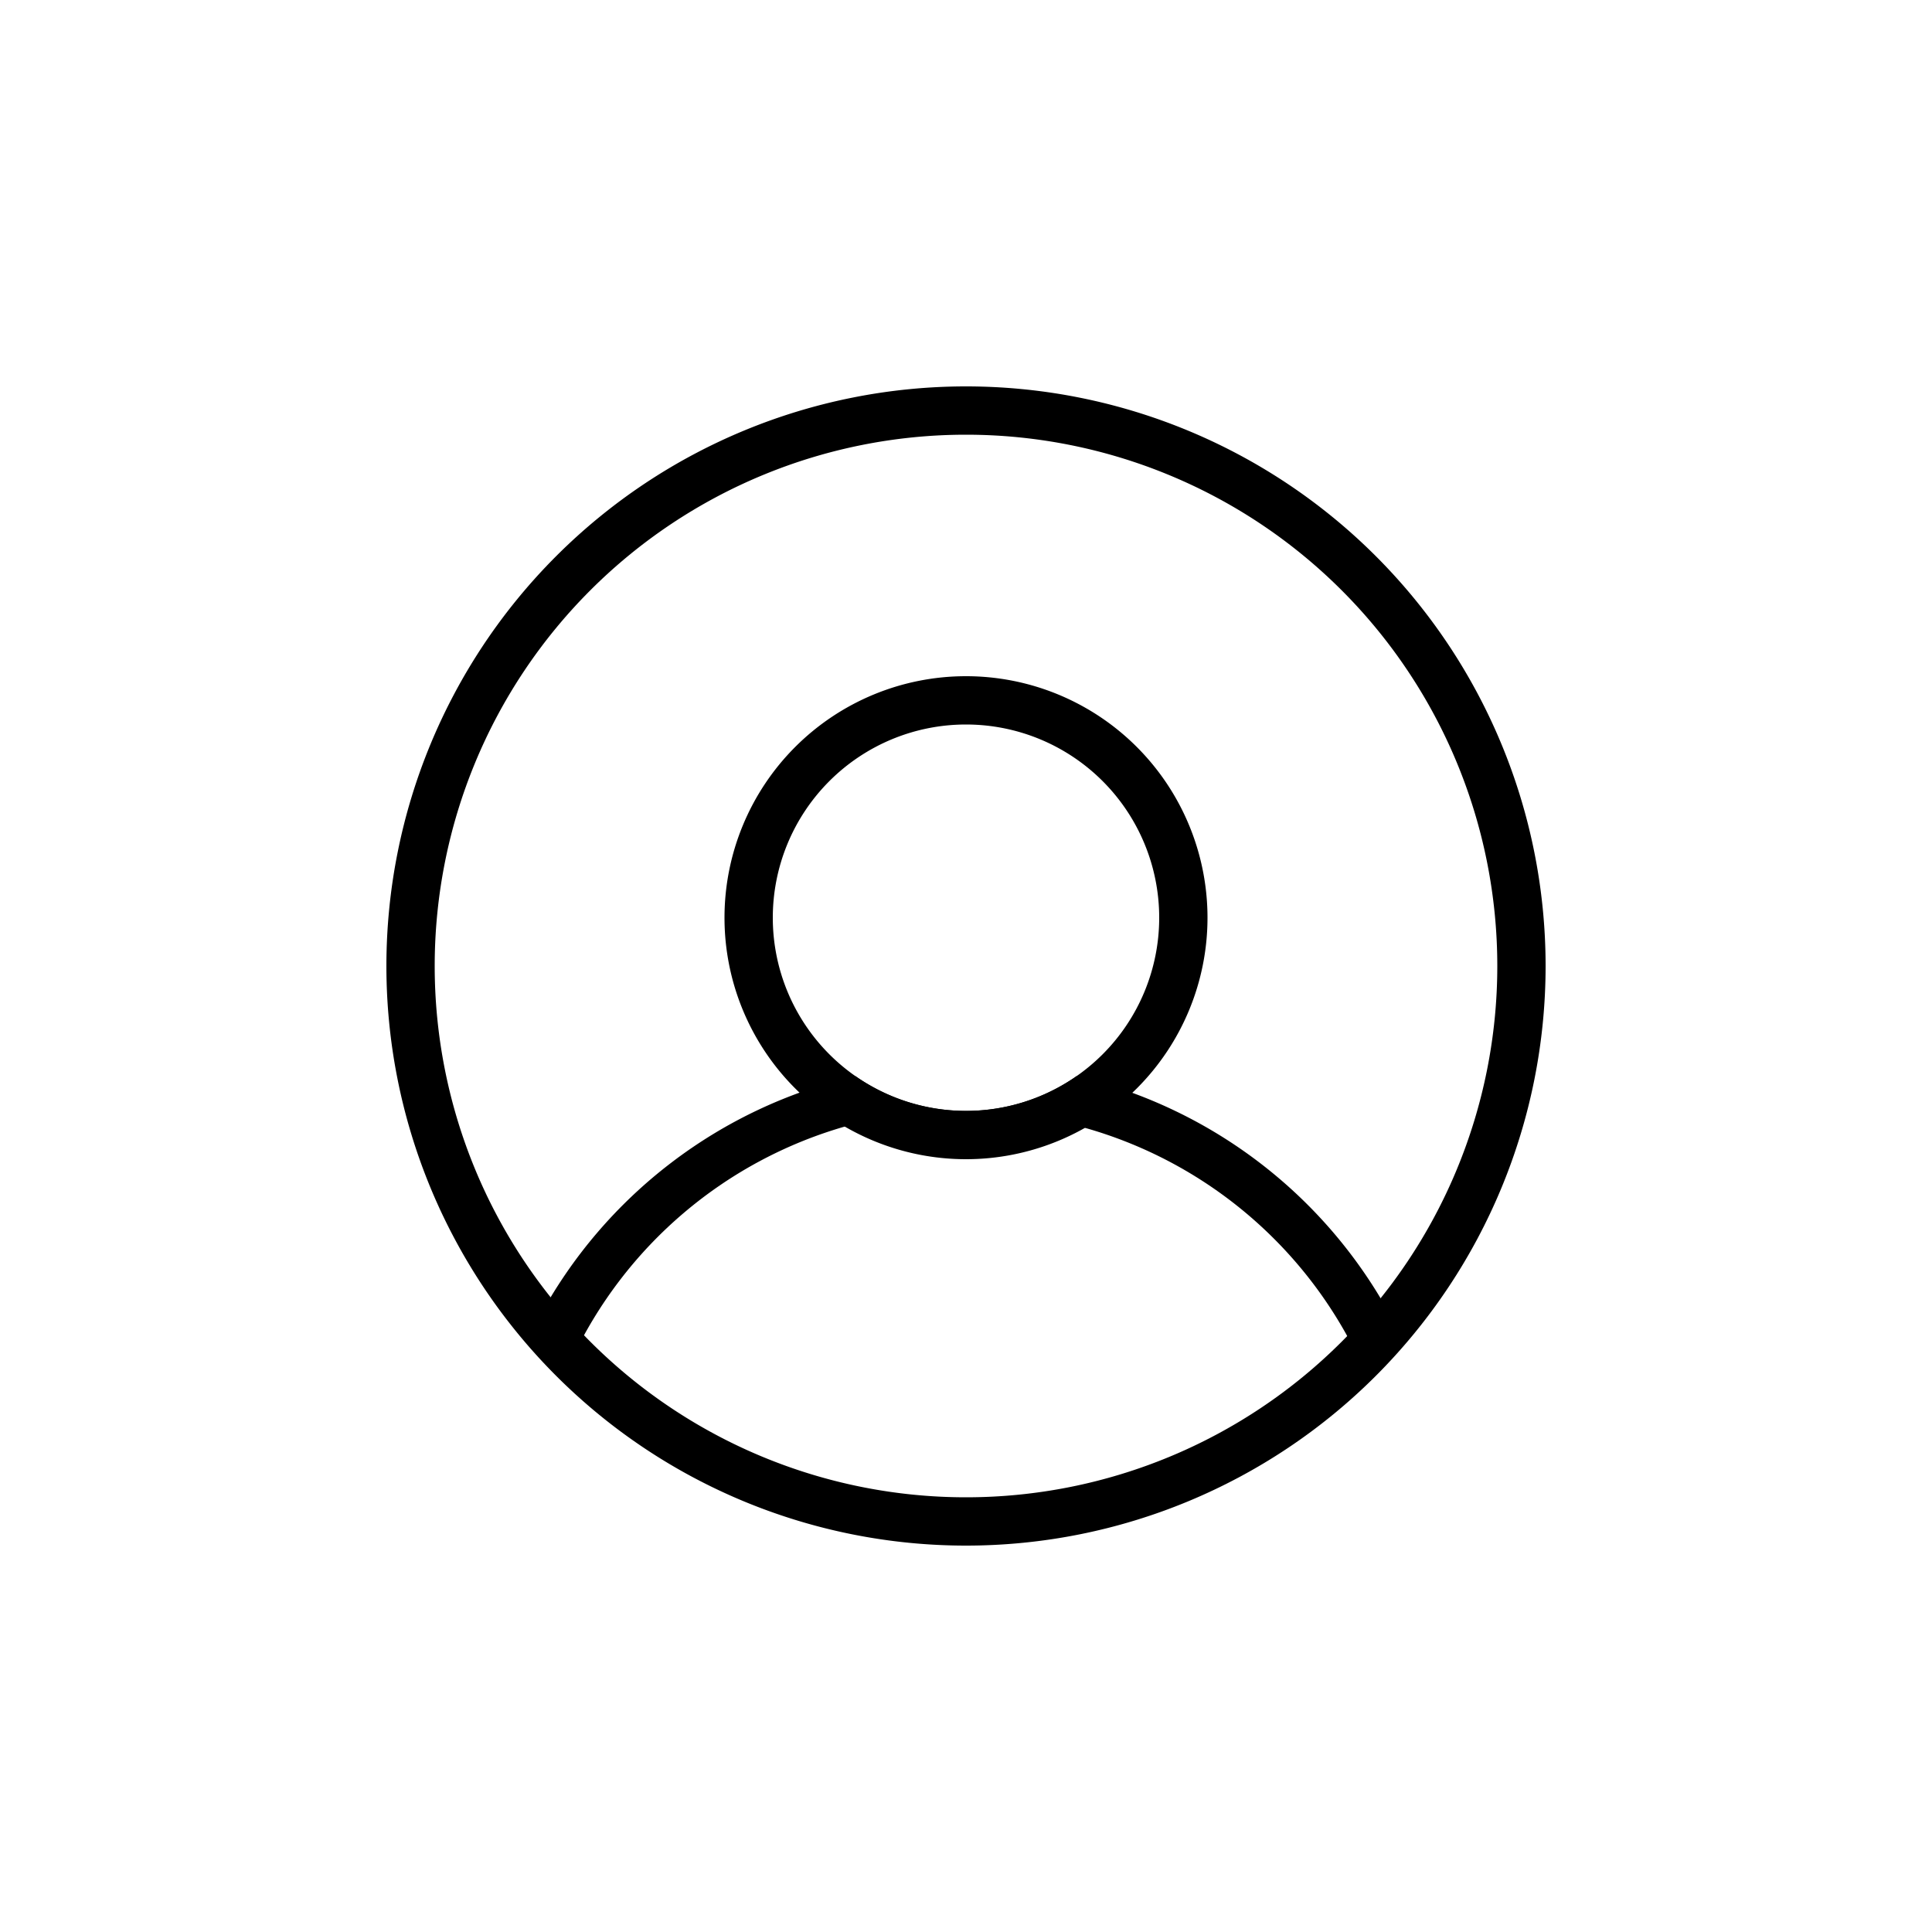 <svg id="Layer_2" data-name="Layer 2" xmlns="http://www.w3.org/2000/svg" viewBox="0 0 40 40"><defs><style>.cls-1{fill:none;}</style></defs><title>Artboard 9 copy 3</title><path d="M20,9A11,11,0,1,1,9,20,11,11,0,0,1,20,9m0-1A12,12,0,1,0,32,20,12,12,0,0,0,20,8Z"/><path d="M22.46,23.35a9,9,0,0,1,5.65,4.73l.78-.65a10,10,0,0,0-6.6-5.15h0a4,4,0,0,1-4.58,0,10,10,0,0,0-6.55,5l.67.88a9,9,0,0,1,5.71-4.85,5,5,0,0,0,4.91,0"/><path d="M20,15a4,4,0,1,1-4,4,4,4,0,0,1,4-4m0-1a5,5,0,1,0,5,5,5,5,0,0,0-5-5Z"/><circle class="cls-1" cx="20" cy="20" r="12"/></svg>
